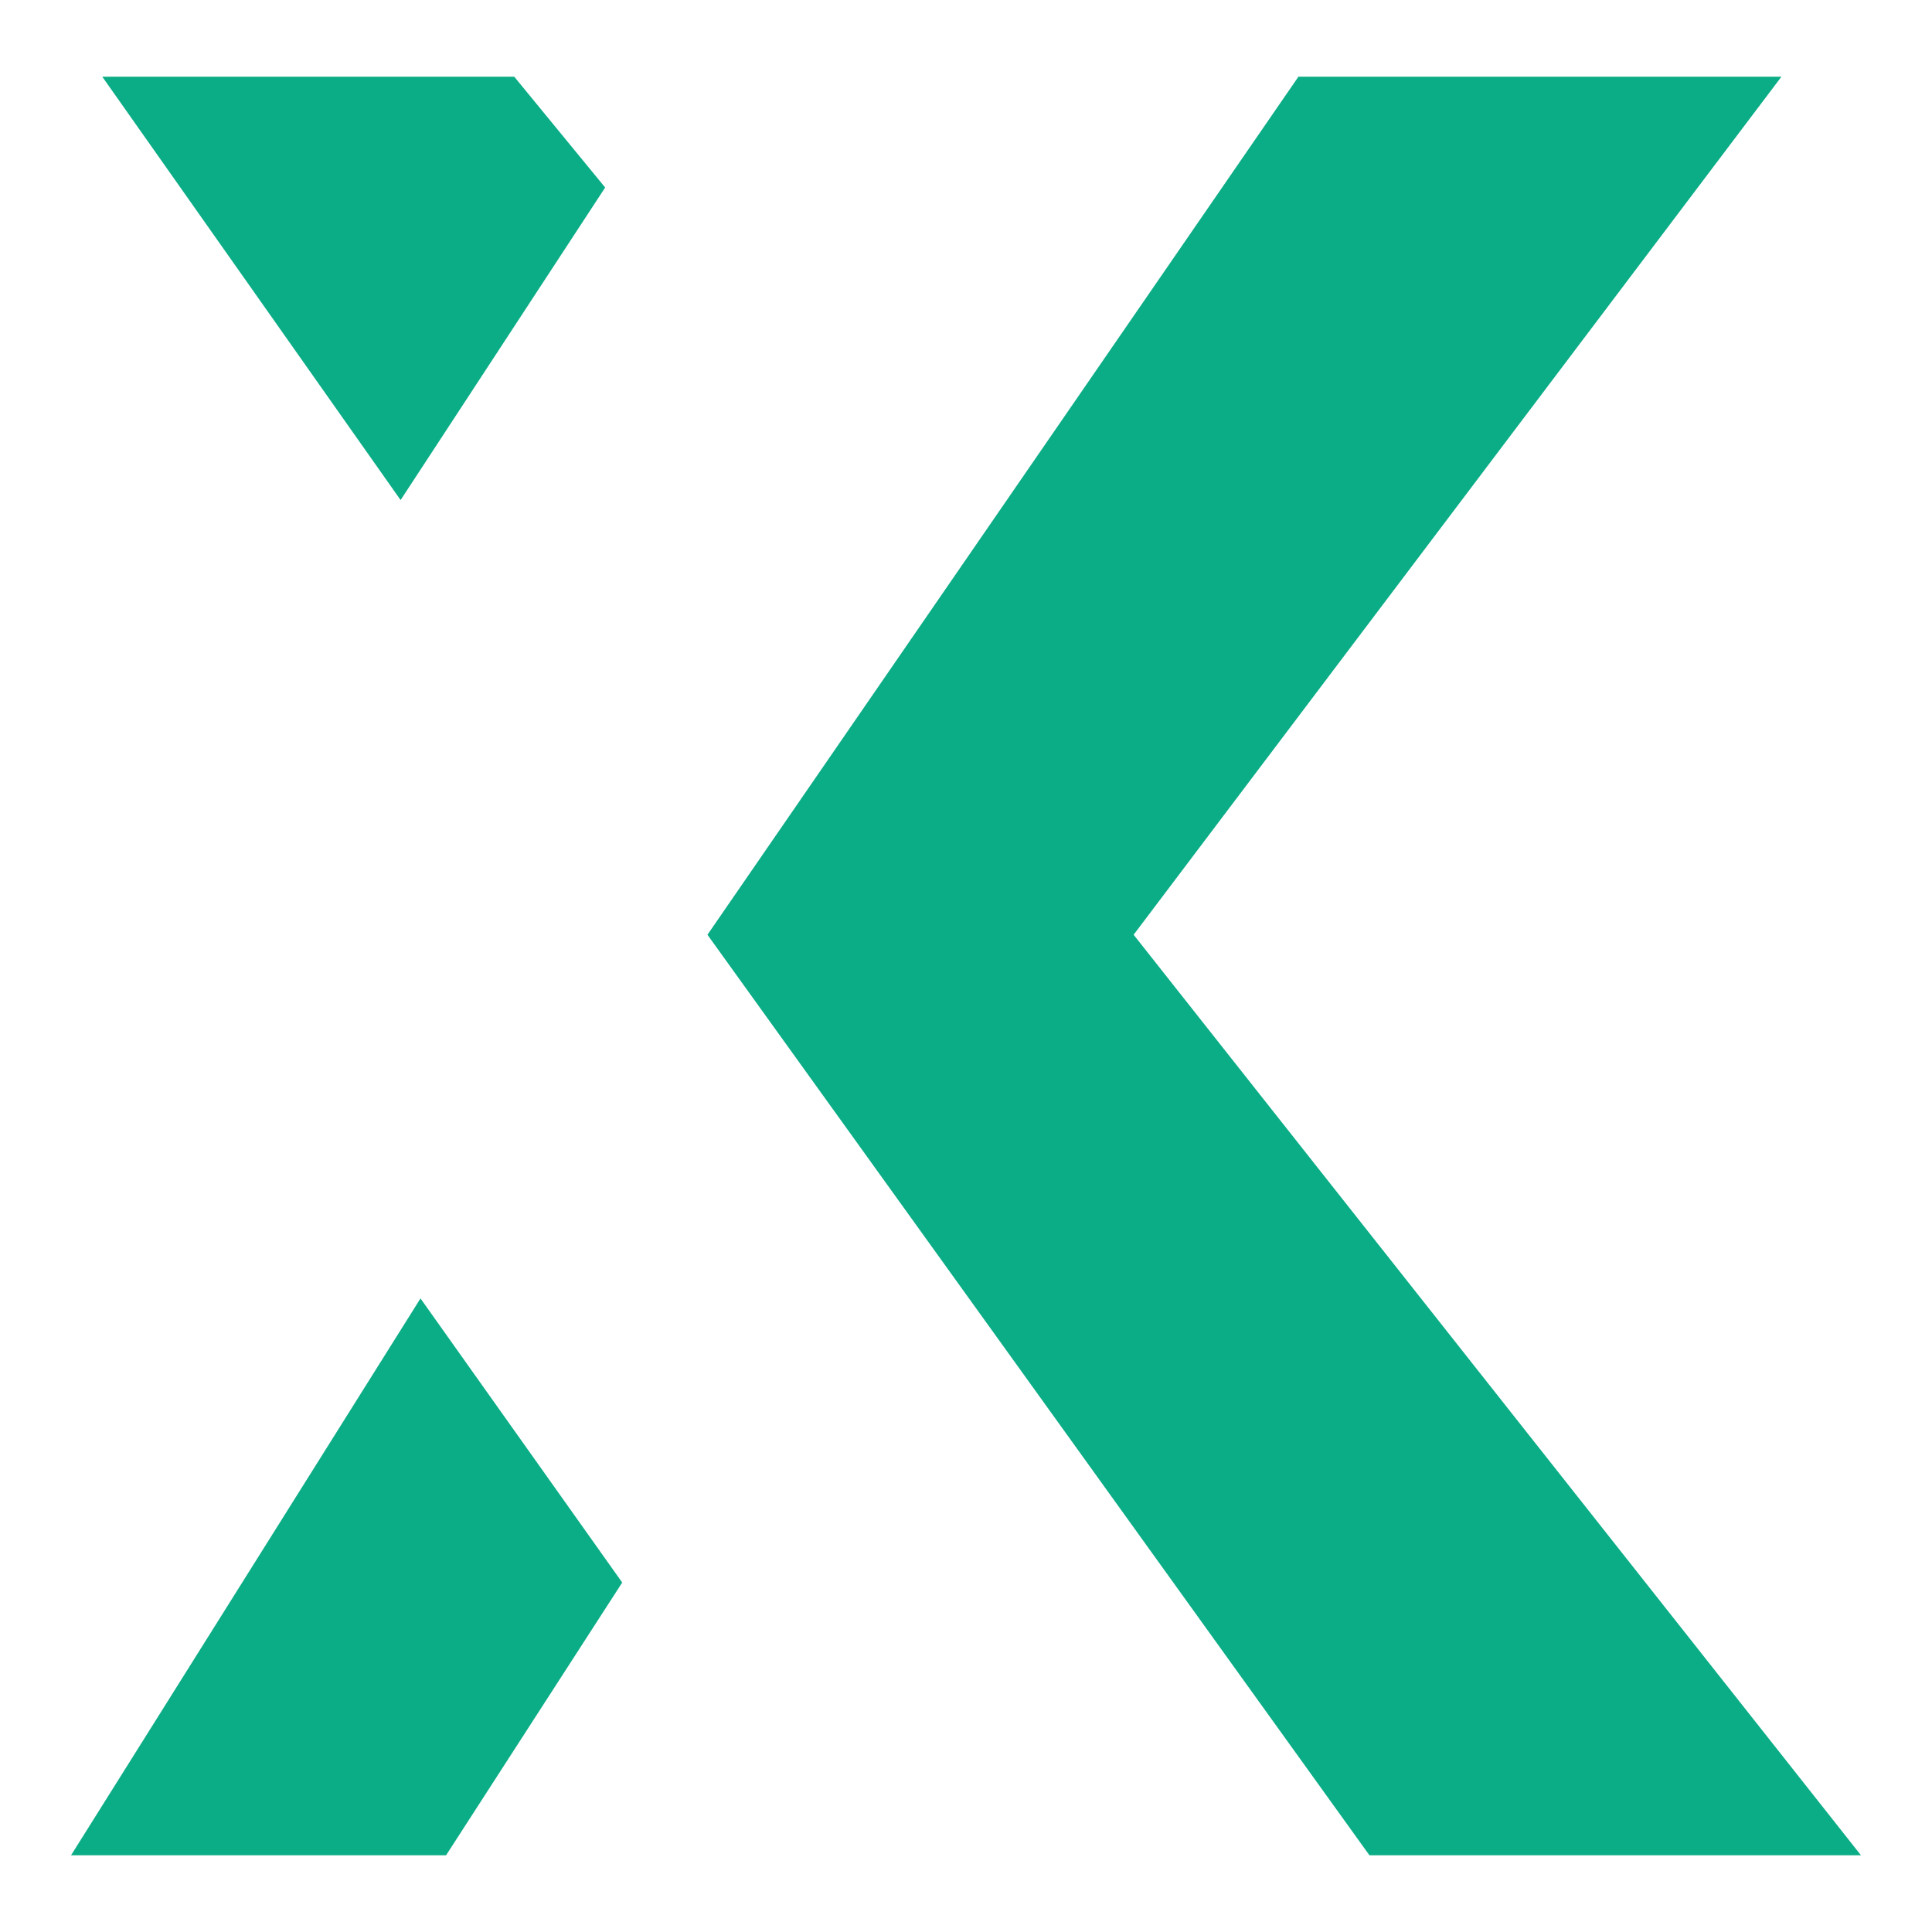 <?xml version="1.0" encoding="utf-8"?>
<!-- Generator: Adobe Illustrator 19.1.1, SVG Export Plug-In . SVG Version: 6.00 Build 0)  -->
<svg version="1.1" id="Layer_1" xmlns="http://www.w3.org/2000/svg" xmlns:xlink="http://www.w3.org/1999/xlink" x="0px" y="0px"
	 viewBox="0 0 68 68" style="enable-background:new 0 0 68 68;" xml:space="preserve">
<style type="text/css">
	.st0{fill:#0BAD86;}
</style>
<g>
	<polygon class="st0" points="2.5,65.3 15.7,65.3 21.9,55.7 14.8,45.7 	"/>
	<polygon class="st0" points="14.1,17.6 21.3,6.6 18.1,2.7 3.6,2.7 	"/>
	<polygon class="st0" points="39.9,32.9 62.7,2.7 45.7,2.7 24.9,32.9 48.2,65.3 65.5,65.3 	"/>
	<polygon class="st0" points="22.6,29.7 24.9,32.9 22.6,29.7 	"/>
</g>
</svg>
